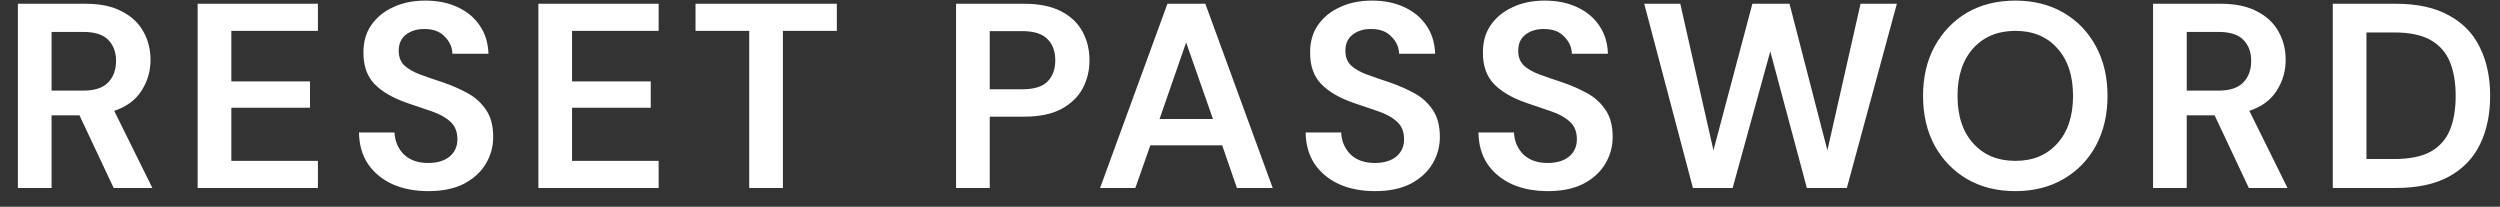 <svg width="133" height="11" viewBox="0 0 133 11" fill="none" xmlns="http://www.w3.org/2000/svg">
<rect x="0" y="0" width="133" height="11" fill="#333333" stroke="none"/>
<path d="M0.952 10V0.2H4.55C5.334 0.2 5.978 0.335 6.482 0.606C6.995 0.867 7.378 1.227 7.63 1.684C7.882 2.132 8.008 2.631 8.008 3.182C8.008 3.779 7.849 4.325 7.532 4.82C7.224 5.315 6.739 5.674 6.076 5.898L8.106 10H6.048L4.228 6.136H2.744V10H0.952ZM2.744 4.82H4.438C5.035 4.82 5.474 4.675 5.754 4.386C6.034 4.097 6.174 3.714 6.174 3.238C6.174 2.771 6.034 2.398 5.754 2.118C5.483 1.838 5.04 1.698 4.424 1.698H2.744V4.82ZM10.515 10V0.2H16.913V1.642H12.307V4.33H16.493V5.73H12.307V8.558H16.913V10H10.515ZM22.794 10.168C22.076 10.168 21.441 10.047 20.89 9.804C20.34 9.552 19.906 9.197 19.588 8.74C19.271 8.273 19.108 7.709 19.098 7.046H20.988C21.007 7.503 21.17 7.891 21.478 8.208C21.796 8.516 22.23 8.67 22.78 8.67C23.256 8.67 23.634 8.558 23.914 8.334C24.194 8.101 24.334 7.793 24.334 7.41C24.334 7.009 24.208 6.696 23.956 6.472C23.714 6.248 23.387 6.066 22.976 5.926C22.566 5.786 22.127 5.637 21.66 5.478C20.904 5.217 20.326 4.881 19.924 4.47C19.532 4.059 19.336 3.513 19.336 2.832C19.327 2.253 19.462 1.759 19.742 1.348C20.032 0.928 20.424 0.606 20.918 0.382C21.413 0.149 21.982 0.032 22.626 0.032C23.28 0.032 23.854 0.149 24.348 0.382C24.852 0.615 25.244 0.942 25.524 1.362C25.814 1.782 25.968 2.281 25.986 2.86H24.068C24.059 2.515 23.924 2.211 23.662 1.95C23.41 1.679 23.056 1.544 22.598 1.544C22.206 1.535 21.875 1.633 21.604 1.838C21.343 2.034 21.212 2.323 21.212 2.706C21.212 3.033 21.315 3.294 21.52 3.49C21.726 3.677 22.006 3.835 22.36 3.966C22.715 4.097 23.121 4.237 23.578 4.386C24.064 4.554 24.507 4.75 24.908 4.974C25.31 5.198 25.632 5.497 25.874 5.87C26.117 6.234 26.238 6.705 26.238 7.284C26.238 7.797 26.108 8.273 25.846 8.712C25.585 9.151 25.198 9.505 24.684 9.776C24.171 10.037 23.541 10.168 22.794 10.168ZM28.642 10V0.2H35.04V1.642H30.434V4.33H34.62V5.73H30.434V8.558H35.04V10H28.642ZM39.858 10V1.642H37.002V0.2H44.52V1.642H41.65V10H39.858ZM50.863 10V0.2H54.489C55.273 0.2 55.922 0.331 56.435 0.592C56.948 0.853 57.331 1.213 57.583 1.67C57.835 2.127 57.961 2.641 57.961 3.21C57.961 3.751 57.84 4.251 57.597 4.708C57.354 5.156 56.976 5.52 56.463 5.8C55.95 6.071 55.292 6.206 54.489 6.206H52.655V10H50.863ZM52.655 4.75H54.377C55.002 4.75 55.45 4.615 55.721 4.344C56.001 4.064 56.141 3.686 56.141 3.21C56.141 2.725 56.001 2.347 55.721 2.076C55.45 1.796 55.002 1.656 54.377 1.656H52.655V4.75ZM58.524 10L62.108 0.2H64.124L67.708 10H65.804L65.02 7.732H61.198L60.4 10H58.524ZM61.688 6.332H64.53L63.102 2.258L61.688 6.332ZM73.157 10.168C72.438 10.168 71.803 10.047 71.253 9.804C70.702 9.552 70.268 9.197 69.951 8.74C69.633 8.273 69.47 7.709 69.461 7.046H71.351C71.369 7.503 71.533 7.891 71.841 8.208C72.158 8.516 72.592 8.67 73.143 8.67C73.619 8.67 73.997 8.558 74.277 8.334C74.557 8.101 74.697 7.793 74.697 7.41C74.697 7.009 74.571 6.696 74.319 6.472C74.076 6.248 73.749 6.066 73.339 5.926C72.928 5.786 72.489 5.637 72.023 5.478C71.267 5.217 70.688 4.881 70.287 4.47C69.895 4.059 69.699 3.513 69.699 2.832C69.689 2.253 69.825 1.759 70.105 1.348C70.394 0.928 70.786 0.606 71.281 0.382C71.775 0.149 72.345 0.032 72.989 0.032C73.642 0.032 74.216 0.149 74.711 0.382C75.215 0.615 75.607 0.942 75.887 1.362C76.176 1.782 76.33 2.281 76.349 2.86H74.431C74.421 2.515 74.286 2.211 74.025 1.95C73.773 1.679 73.418 1.544 72.961 1.544C72.569 1.535 72.237 1.633 71.967 1.838C71.705 2.034 71.575 2.323 71.575 2.706C71.575 3.033 71.677 3.294 71.883 3.49C72.088 3.677 72.368 3.835 72.723 3.966C73.077 4.097 73.483 4.237 73.941 4.386C74.426 4.554 74.869 4.75 75.271 4.974C75.672 5.198 75.994 5.497 76.237 5.87C76.479 6.234 76.601 6.705 76.601 7.284C76.601 7.797 76.47 8.273 76.209 8.712C75.947 9.151 75.56 9.505 75.047 9.776C74.533 10.037 73.903 10.168 73.157 10.168ZM82.35 10.168C81.632 10.168 80.997 10.047 80.446 9.804C79.895 9.552 79.462 9.197 79.144 8.74C78.827 8.273 78.663 7.709 78.654 7.046H80.544C80.563 7.503 80.726 7.891 81.034 8.208C81.352 8.516 81.785 8.67 82.336 8.67C82.812 8.67 83.19 8.558 83.47 8.334C83.75 8.101 83.89 7.793 83.89 7.41C83.89 7.009 83.764 6.696 83.512 6.472C83.269 6.248 82.943 6.066 82.532 5.926C82.121 5.786 81.683 5.637 81.216 5.478C80.46 5.217 79.882 4.881 79.48 4.47C79.088 4.059 78.892 3.513 78.892 2.832C78.883 2.253 79.018 1.759 79.298 1.348C79.588 0.928 79.98 0.606 80.474 0.382C80.969 0.149 81.538 0.032 82.182 0.032C82.835 0.032 83.409 0.149 83.904 0.382C84.408 0.615 84.8 0.942 85.08 1.362C85.37 1.782 85.523 2.281 85.542 2.86H83.624C83.615 2.515 83.48 2.211 83.218 1.95C82.966 1.679 82.612 1.544 82.154 1.544C81.762 1.535 81.431 1.633 81.16 1.838C80.899 2.034 80.768 2.323 80.768 2.706C80.768 3.033 80.871 3.294 81.076 3.49C81.281 3.677 81.561 3.835 81.916 3.966C82.271 4.097 82.677 4.237 83.134 4.386C83.62 4.554 84.063 4.75 84.464 4.974C84.865 5.198 85.188 5.497 85.43 5.87C85.673 6.234 85.794 6.705 85.794 7.284C85.794 7.797 85.663 8.273 85.402 8.712C85.141 9.151 84.754 9.505 84.24 9.776C83.727 10.037 83.097 10.168 82.35 10.168ZM90.063 10L87.473 0.2H89.391L91.155 7.998L93.227 0.2H95.201L97.217 7.998L98.981 0.2H100.913L98.253 10H96.125L94.179 2.734L92.177 10H90.063ZM107.22 10.168C106.24 10.168 105.381 9.953 104.644 9.524C103.916 9.095 103.342 8.502 102.922 7.746C102.511 6.981 102.306 6.099 102.306 5.1C102.306 4.101 102.511 3.224 102.922 2.468C103.342 1.703 103.916 1.105 104.644 0.676C105.381 0.247 106.24 0.032 107.22 0.032C108.19 0.032 109.044 0.247 109.782 0.676C110.519 1.105 111.093 1.703 111.504 2.468C111.914 3.224 112.12 4.101 112.12 5.1C112.12 6.099 111.914 6.981 111.504 7.746C111.093 8.502 110.519 9.095 109.782 9.524C109.044 9.953 108.19 10.168 107.22 10.168ZM107.22 8.558C108.153 8.558 108.895 8.25 109.446 7.634C110.006 7.018 110.286 6.173 110.286 5.1C110.286 4.027 110.006 3.182 109.446 2.566C108.895 1.95 108.153 1.642 107.22 1.642C106.286 1.642 105.54 1.95 104.98 2.566C104.42 3.182 104.14 4.027 104.14 5.1C104.14 6.173 104.42 7.018 104.98 7.634C105.54 8.25 106.286 8.558 107.22 8.558ZM114.542 10V0.2H118.14C118.924 0.2 119.568 0.335 120.072 0.606C120.585 0.867 120.968 1.227 121.22 1.684C121.472 2.132 121.598 2.631 121.598 3.182C121.598 3.779 121.439 4.325 121.122 4.82C120.814 5.315 120.328 5.674 119.666 5.898L121.696 10H119.638L117.818 6.136H116.334V10H114.542ZM116.334 4.82H118.028C118.625 4.82 119.064 4.675 119.344 4.386C119.624 4.097 119.764 3.714 119.764 3.238C119.764 2.771 119.624 2.398 119.344 2.118C119.073 1.838 118.63 1.698 118.014 1.698H116.334V4.82ZM124.104 10V0.2H127.45C128.598 0.2 129.541 0.405 130.278 0.816C131.025 1.217 131.576 1.787 131.93 2.524C132.294 3.252 132.476 4.111 132.476 5.1C132.476 6.089 132.294 6.953 131.93 7.69C131.576 8.418 131.025 8.987 130.278 9.398C129.541 9.799 128.598 10 127.45 10H124.104ZM125.896 8.46H127.366C128.188 8.46 128.836 8.329 129.312 8.068C129.788 7.797 130.129 7.415 130.334 6.92C130.54 6.416 130.642 5.809 130.642 5.1C130.642 4.4 130.54 3.798 130.334 3.294C130.129 2.79 129.788 2.403 129.312 2.132C128.836 1.861 128.188 1.726 127.366 1.726H125.896V8.46Z" fill="white"/>
</svg>
